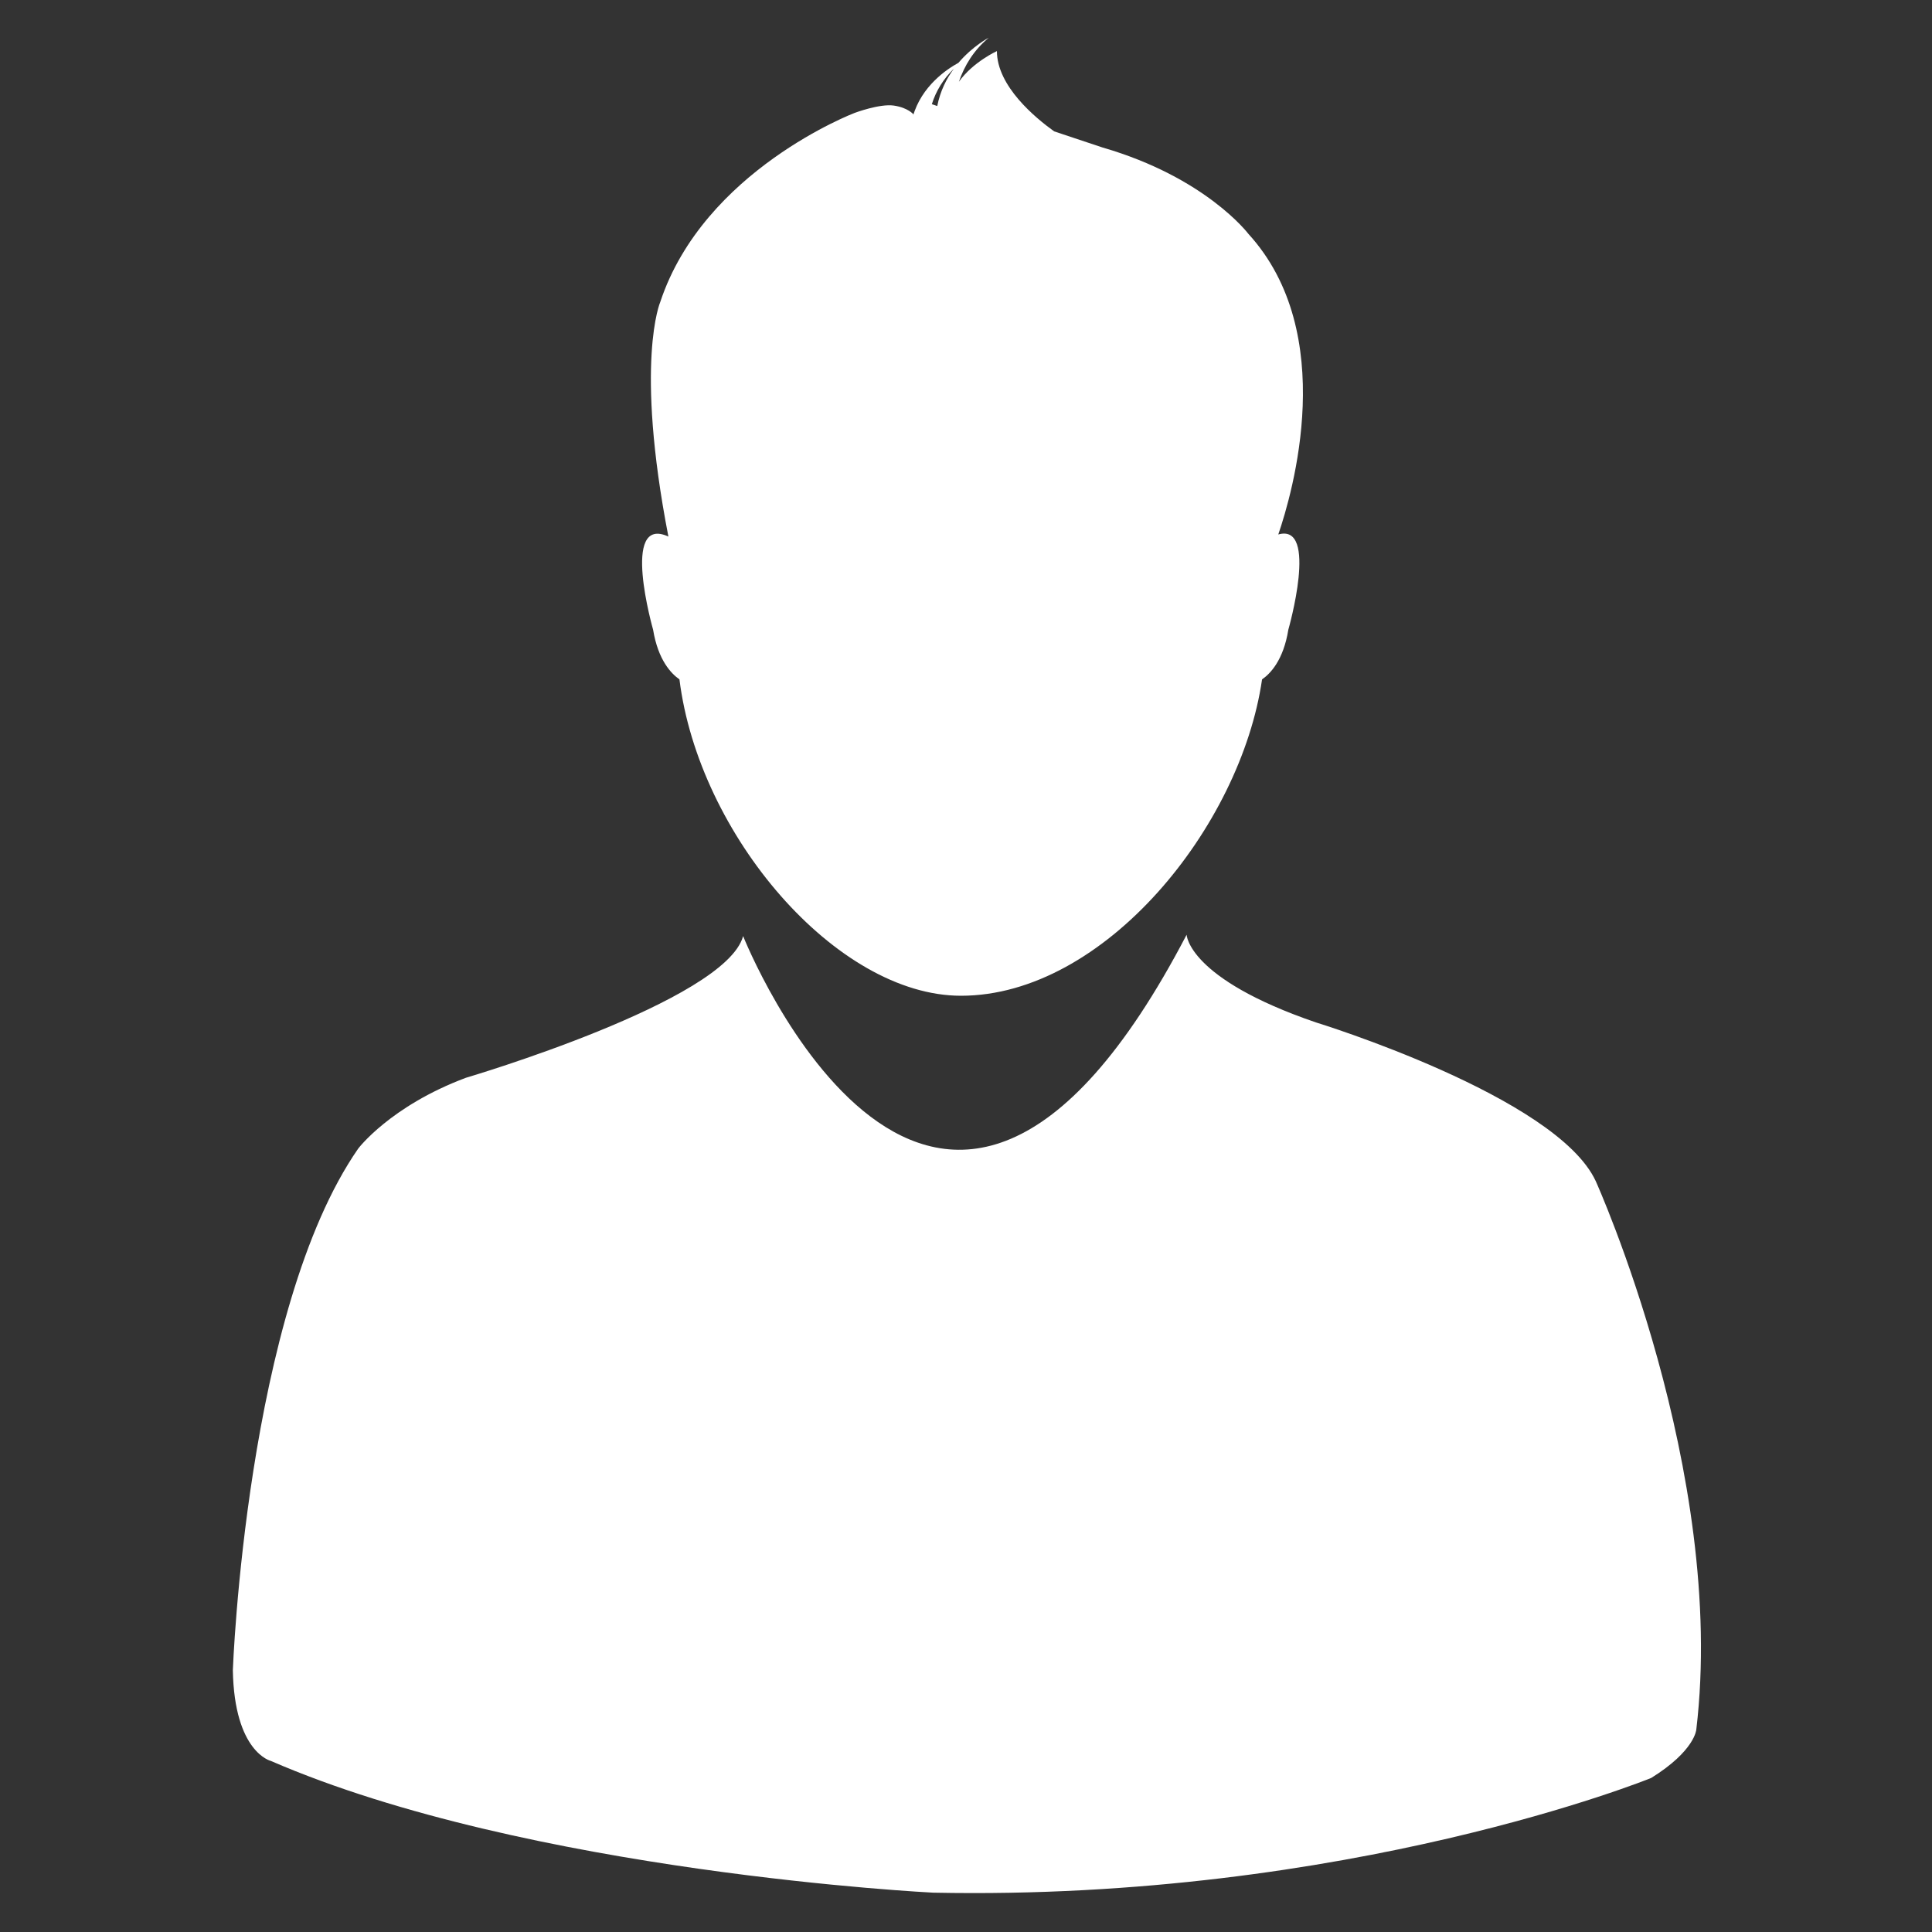 <svg xmlns="http://www.w3.org/2000/svg" xmlns:xlink="http://www.w3.org/1999/xlink" preserveAspectRatio="xMidYMid" width="25" height="25" viewBox="0 0 25 25">
  <rect x="0" y="0" width="25" height="25" fill="#333333" stroke="none"/>
  <defs>
    <style>
      .cls-1 {
        fill: #fff;
        fill-rule: evenodd;
      }
    </style>
  </defs>
  <path d="M18.950,21.881 C18.950,21.881 18.933,22.155 18.366,22.507 C18.366,22.507 14.453,24.100 9.076,23.991 C9.076,23.991 3.842,23.734 0.504,22.286 C0.504,22.286 0.032,22.175 0.013,21.112 C0.013,21.112 0.184,16.454 1.635,14.363 C1.635,14.363 2.049,13.813 3.030,13.446 C3.030,13.446 6.388,12.457 6.616,11.613 C6.616,11.613 9.095,17.846 12.355,11.595 C12.355,11.595 12.368,12.162 14.028,12.730 C14.028,12.730 17.140,13.685 17.649,14.784 C17.649,14.784 19.348,18.545 18.950,21.881 ZM13.671,7.648 C13.607,8.045 13.436,8.219 13.331,8.291 C13.055,10.196 11.292,12.385 9.435,12.385 C7.824,12.385 6.042,10.303 5.792,8.291 C5.688,8.219 5.516,8.045 5.451,7.648 C5.451,7.648 5.024,6.156 5.649,6.443 C5.210,4.179 5.544,3.407 5.544,3.407 C6.109,1.702 8.059,0.961 8.059,0.961 C8.059,0.961 8.381,0.840 8.565,0.866 C8.751,0.893 8.820,0.980 8.820,0.980 L8.812,1.009 C8.923,0.612 9.257,0.392 9.402,0.313 C9.591,0.092 9.795,-0.012 9.795,-0.012 C9.600,0.149 9.480,0.349 9.408,0.558 C9.591,0.301 9.900,0.161 9.900,0.161 C9.900,0.615 10.397,1.025 10.641,1.200 L11.268,1.409 C12.605,1.797 13.154,2.526 13.154,2.526 C14.330,3.814 13.723,5.884 13.541,6.416 C14.067,6.266 13.671,7.648 13.671,7.648 ZM9.058,0.848 L9.128,0.872 C9.167,0.677 9.248,0.516 9.344,0.388 C9.203,0.525 9.111,0.680 9.058,0.848 Z" transform="translate(3 0.5)" class="cls-1"/>
</svg>
